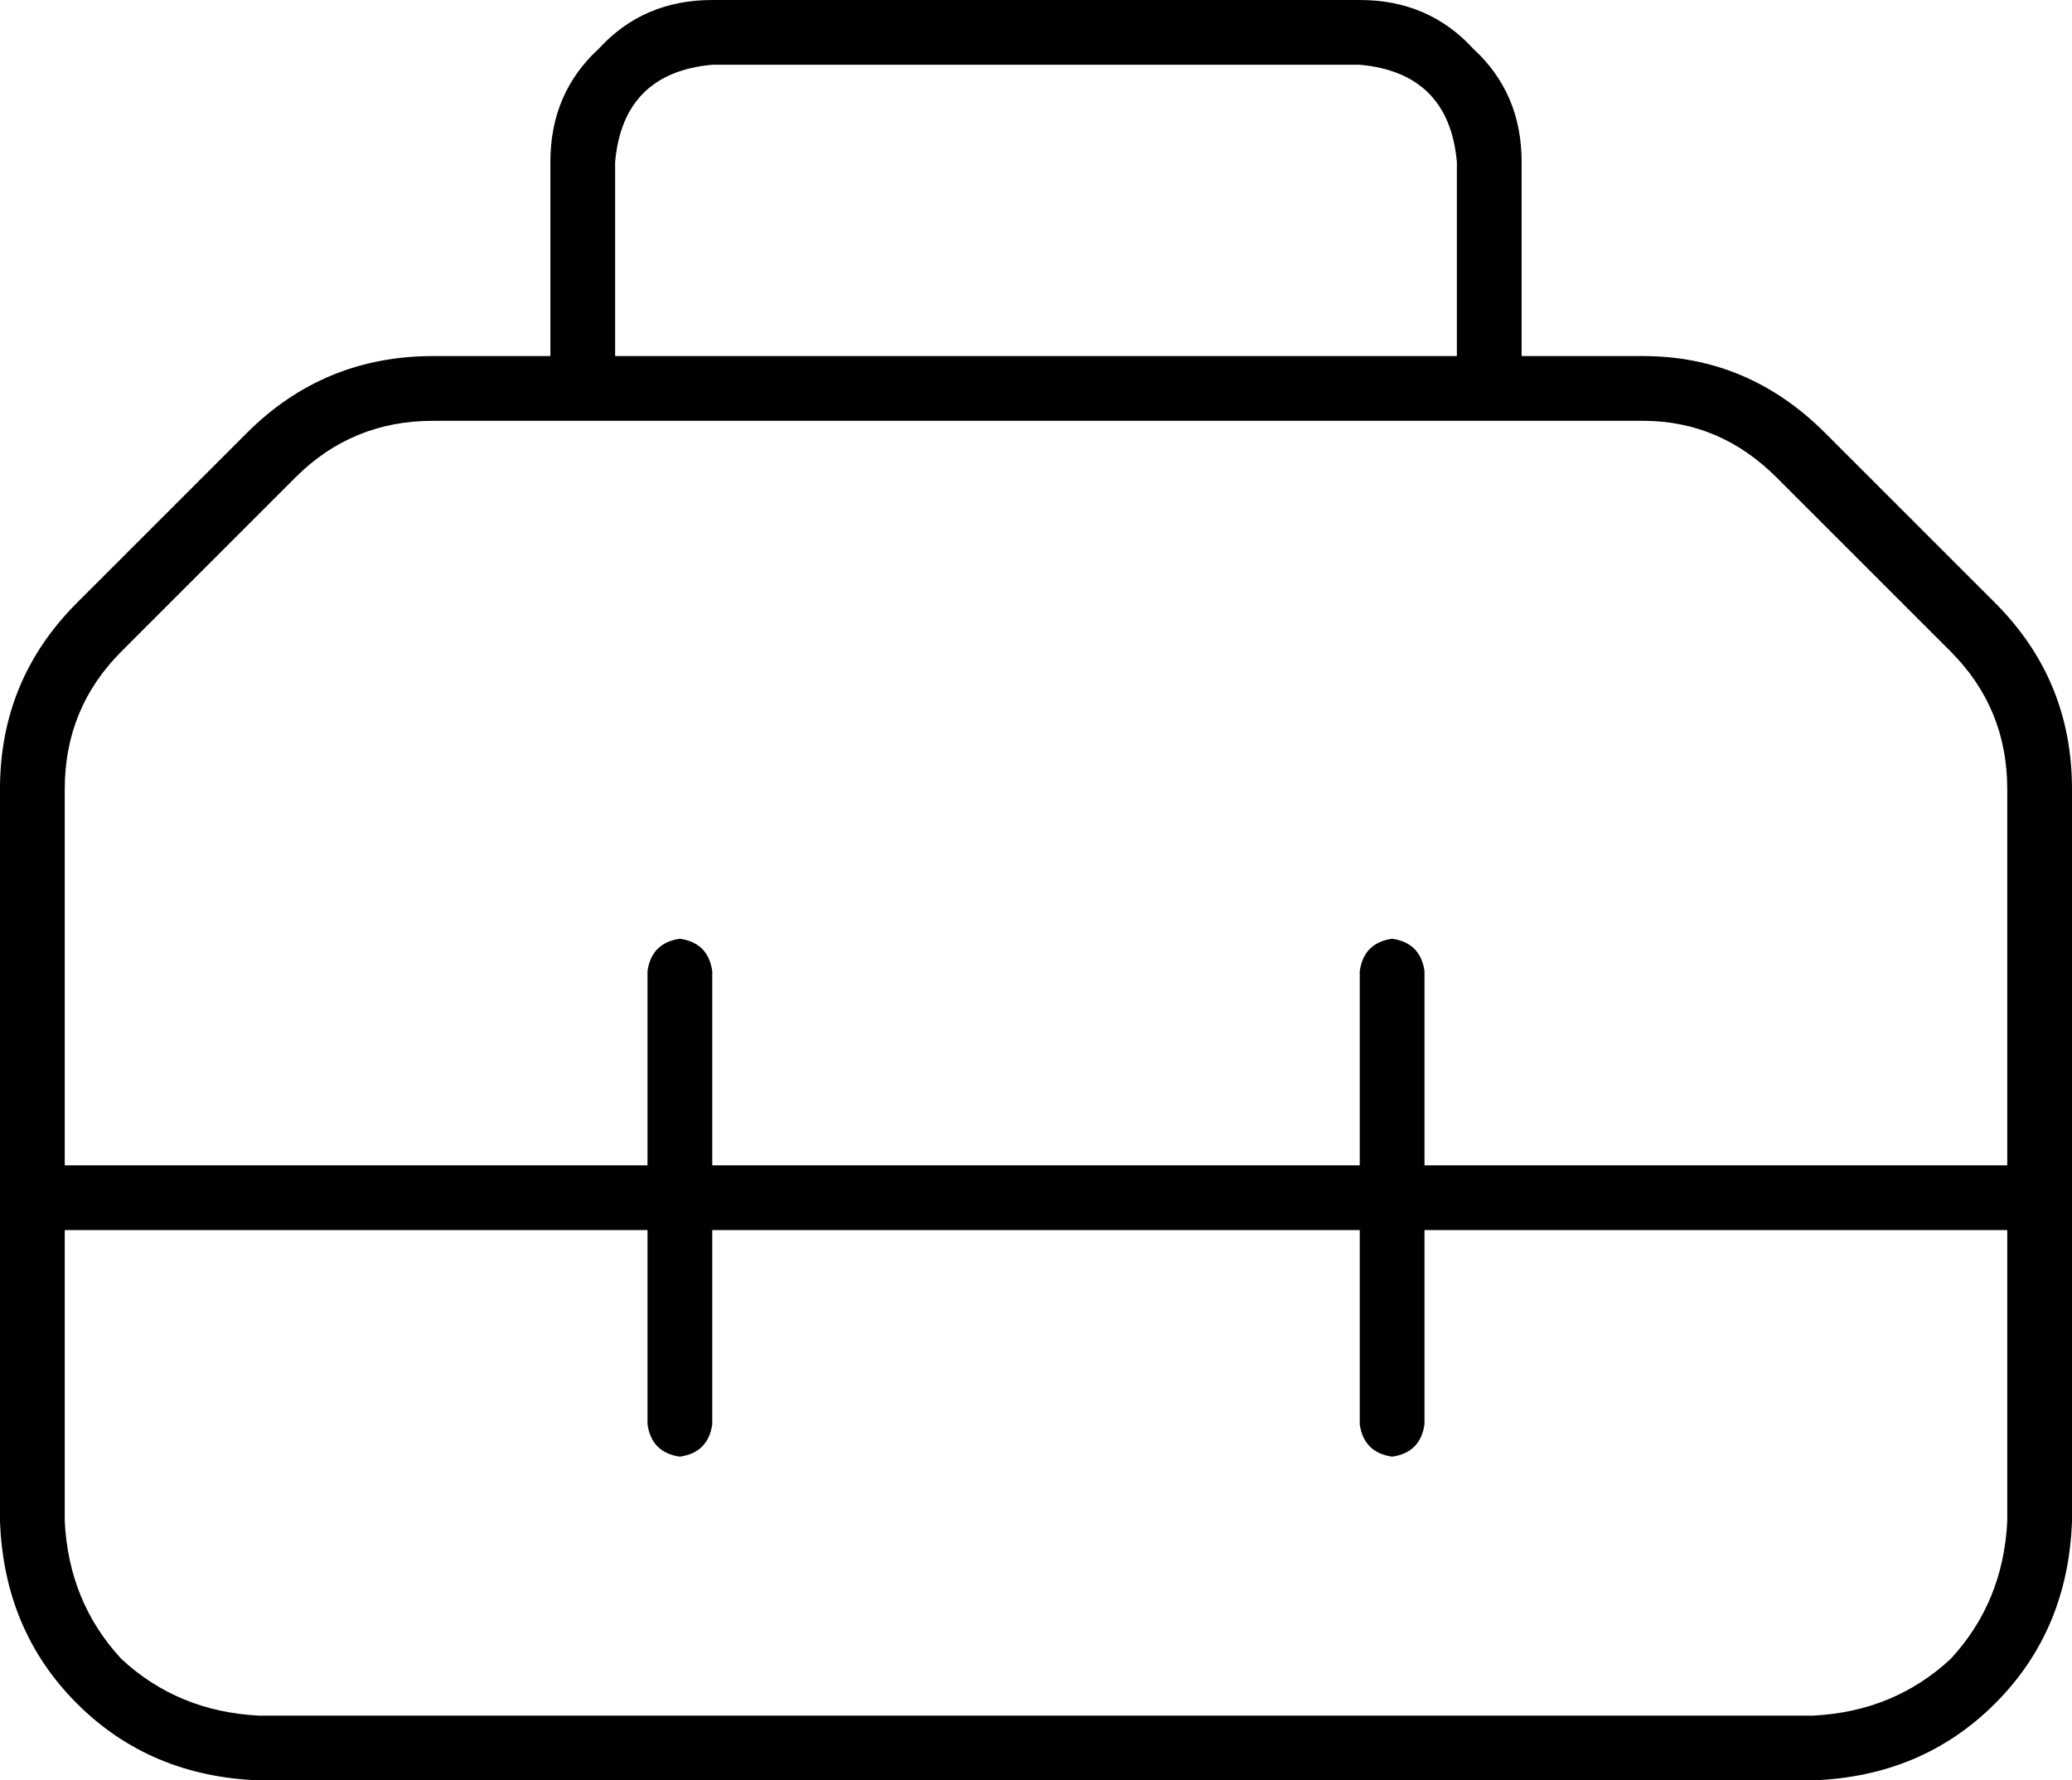 <svg xmlns="http://www.w3.org/2000/svg" viewBox="0 0 512 440">
  <path d="M 176 16 L 336 16 L 176 16 L 336 16 Q 358 18 360 40 L 360 88 L 360 88 L 152 88 L 152 88 L 152 40 L 152 40 Q 154 18 176 16 L 176 16 Z M 136 40 L 136 88 L 136 40 L 136 88 L 107 88 L 107 88 Q 80 88 61 107 L 19 149 L 19 149 Q 0 168 0 195 L 0 296 L 0 296 L 0 376 L 0 376 Q 1 403 19 421 Q 37 439 64 440 L 448 440 L 448 440 Q 475 439 493 421 Q 511 403 512 376 L 512 296 L 512 296 L 512 195 L 512 195 Q 512 168 493 149 L 451 107 L 451 107 Q 432 88 406 88 L 376 88 L 376 88 L 376 40 L 376 40 Q 376 23 364 12 Q 353 0 336 0 L 176 0 L 176 0 Q 159 0 148 12 Q 136 23 136 40 L 136 40 Z M 496 288 L 352 288 L 496 288 L 352 288 L 352 240 L 352 240 Q 351 233 344 232 Q 337 233 336 240 L 336 288 L 336 288 L 176 288 L 176 288 L 176 240 L 176 240 Q 175 233 168 232 Q 161 233 160 240 L 160 288 L 160 288 L 16 288 L 16 288 L 16 195 L 16 195 Q 16 175 30 161 L 73 118 L 73 118 Q 87 104 107 104 L 144 104 L 406 104 Q 425 104 439 118 L 482 161 L 482 161 Q 496 175 496 195 L 496 288 L 496 288 Z M 16 304 L 160 304 L 16 304 L 160 304 L 160 352 L 160 352 Q 161 359 168 360 Q 175 359 176 352 L 176 304 L 176 304 L 336 304 L 336 304 L 336 352 L 336 352 Q 337 359 344 360 Q 351 359 352 352 L 352 304 L 352 304 L 496 304 L 496 304 L 496 376 L 496 376 Q 495 396 482 410 Q 468 423 448 424 L 64 424 L 64 424 Q 44 423 30 410 Q 17 396 16 376 L 16 304 L 16 304 Z" />
</svg>